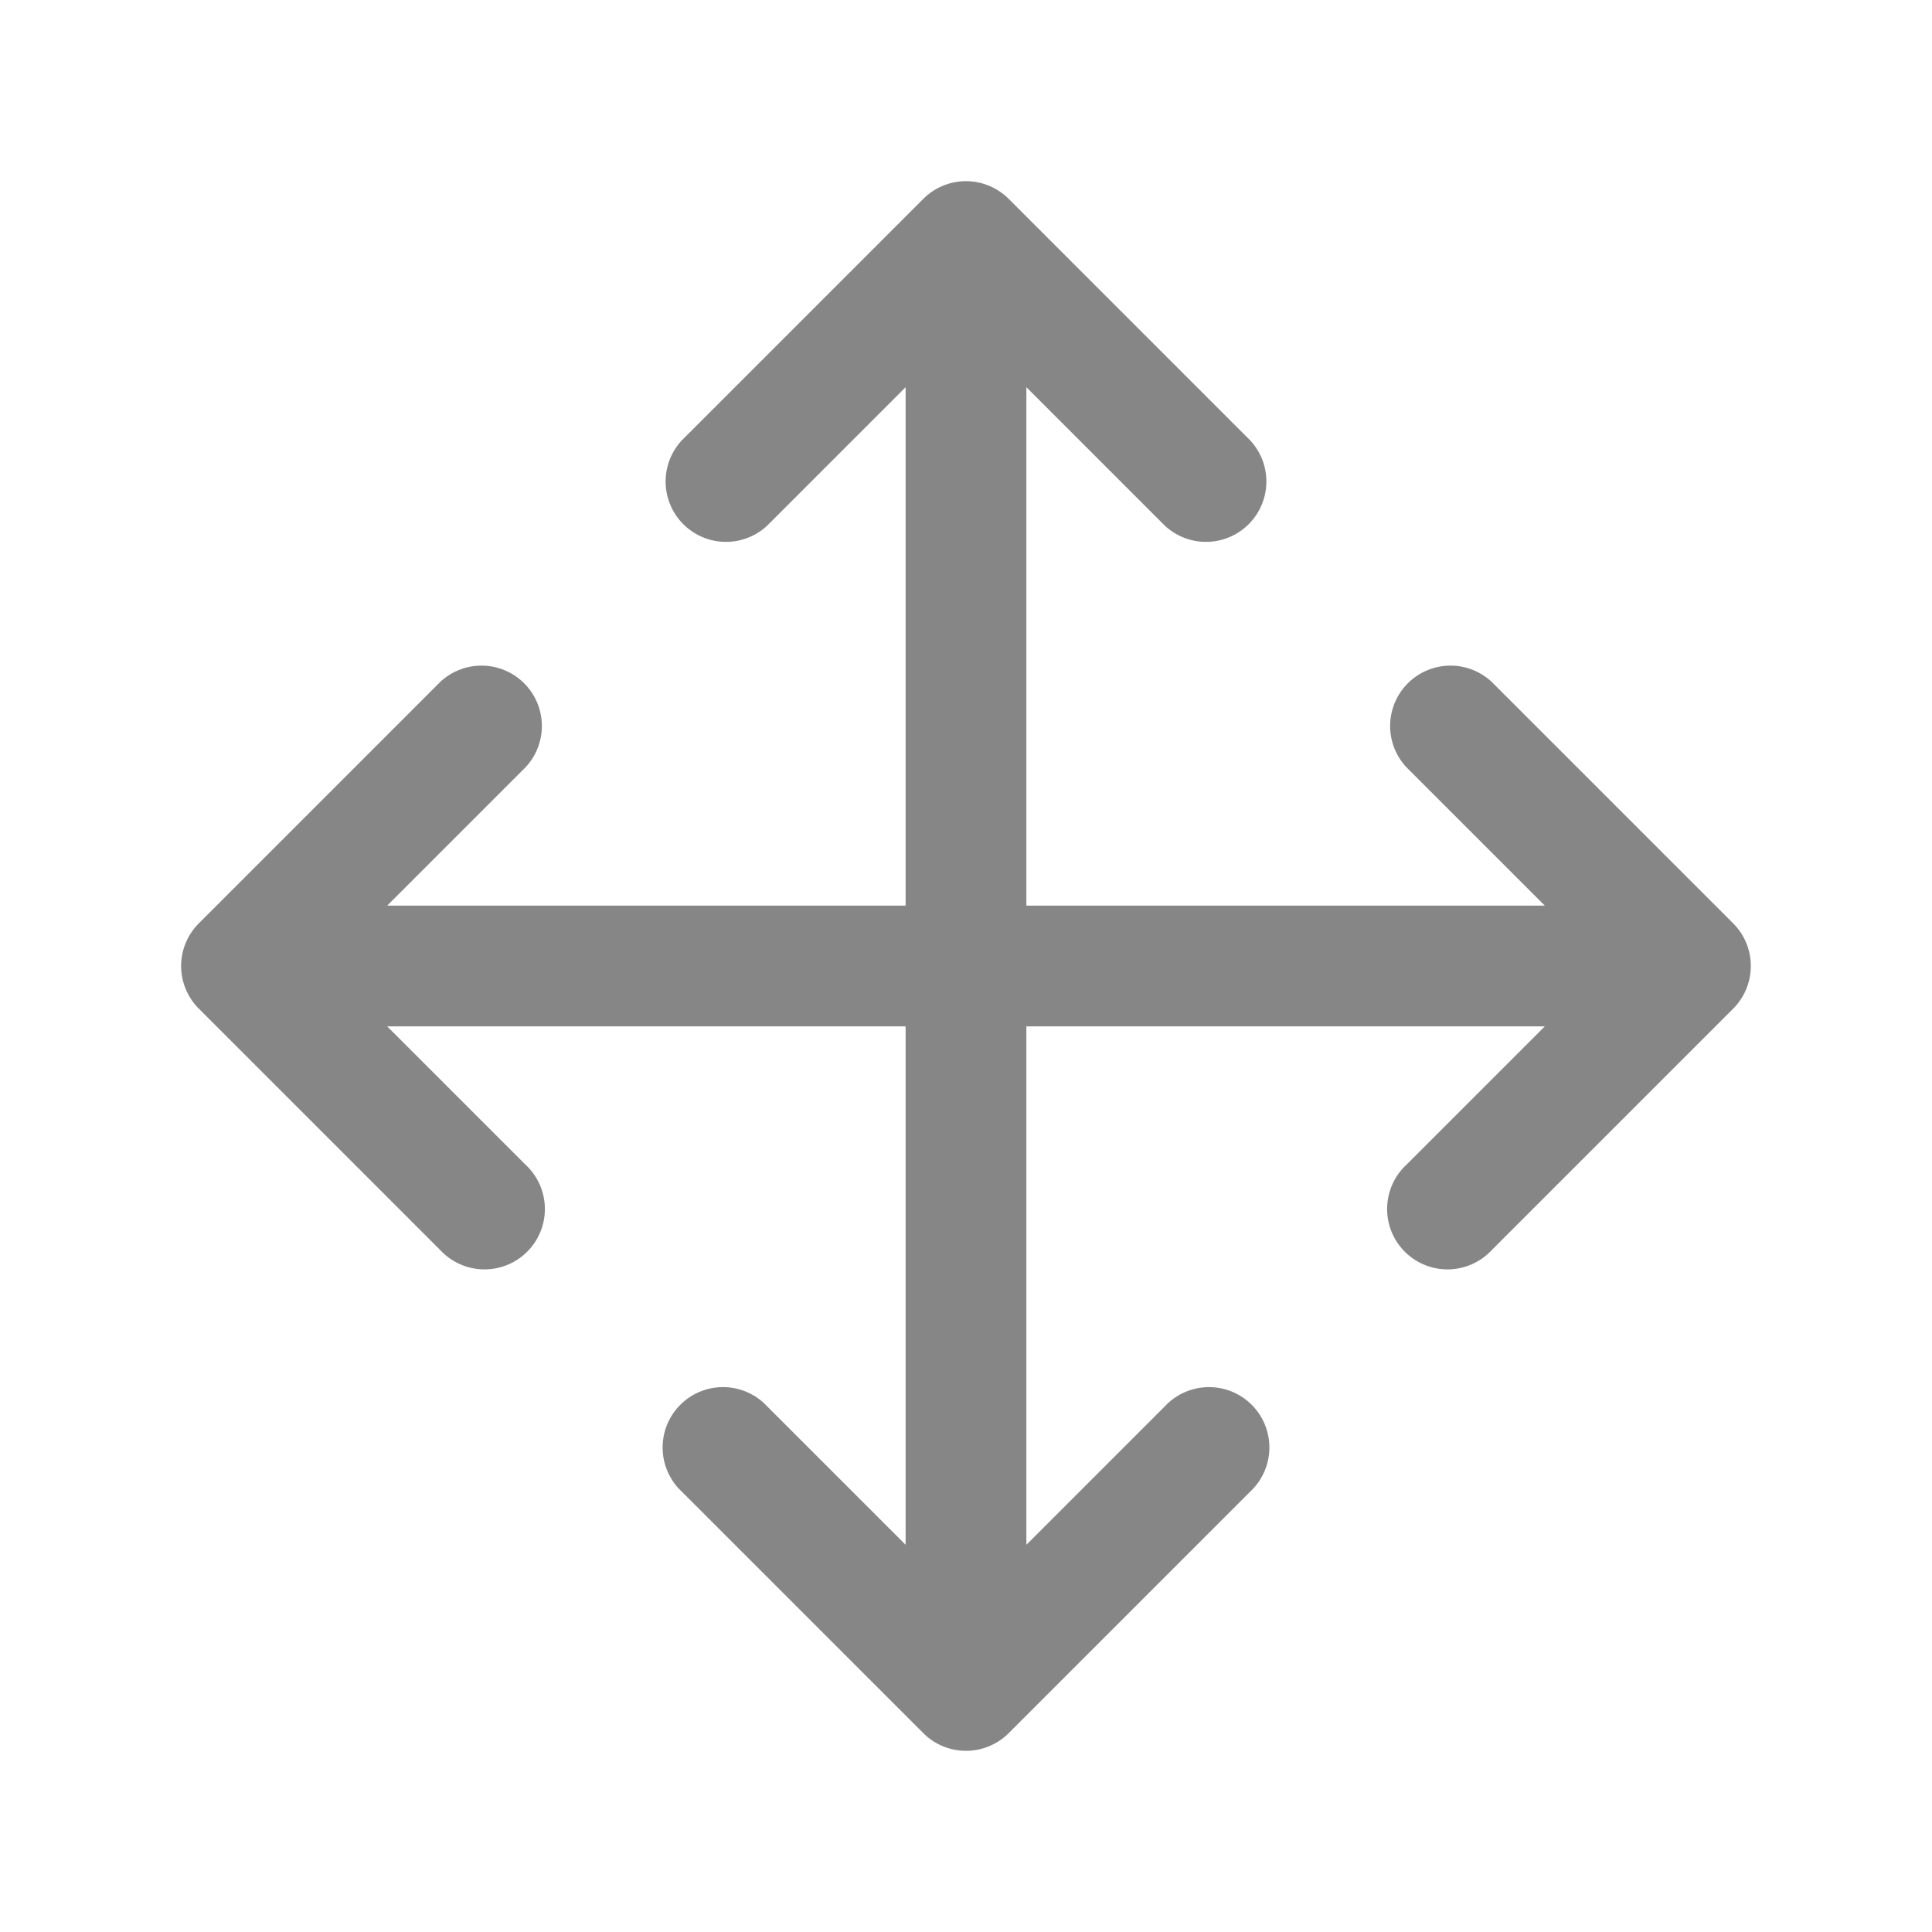<svg width="24" height="24" fill="none" xmlns="http://www.w3.org/2000/svg">
    <path fill-rule="evenodd" clip-rule="evenodd" d="M12.53 21.53a.75.75 0 0 1-1.06 0l-3-3a.75.75 0 1 1 1.06-1.06l1.72 1.72V4.81L9.53 6.53a.75.75 0 0 1-1.06-1.06l3-3a.75.75 0 0 1 1.06 0l3 3a.75.75 0 0 1-1.06 1.06l-1.72-1.72v14.38l1.72-1.72a.75.75 0 1 1 1.06 1.06l-3 3Z" fill="#868686"/>
    <path fill-rule="evenodd" clip-rule="evenodd" d="M2.25 12a.75.75 0 0 1 .22-.53l3-3a.75.75 0 0 1 1.06 1.06l-1.72 1.72h14.38l-1.72-1.72a.75.75 0 0 1 1.06-1.06l3 3a.75.75 0 0 1 0 1.06l-3 3a.75.75 0 1 1-1.06-1.06l1.72-1.72H4.81l1.72 1.72a.75.75 0 1 1-1.06 1.06l-3-3a.75.75 0 0 1-.22-.53Z" fill="#868686"/>
</svg>
